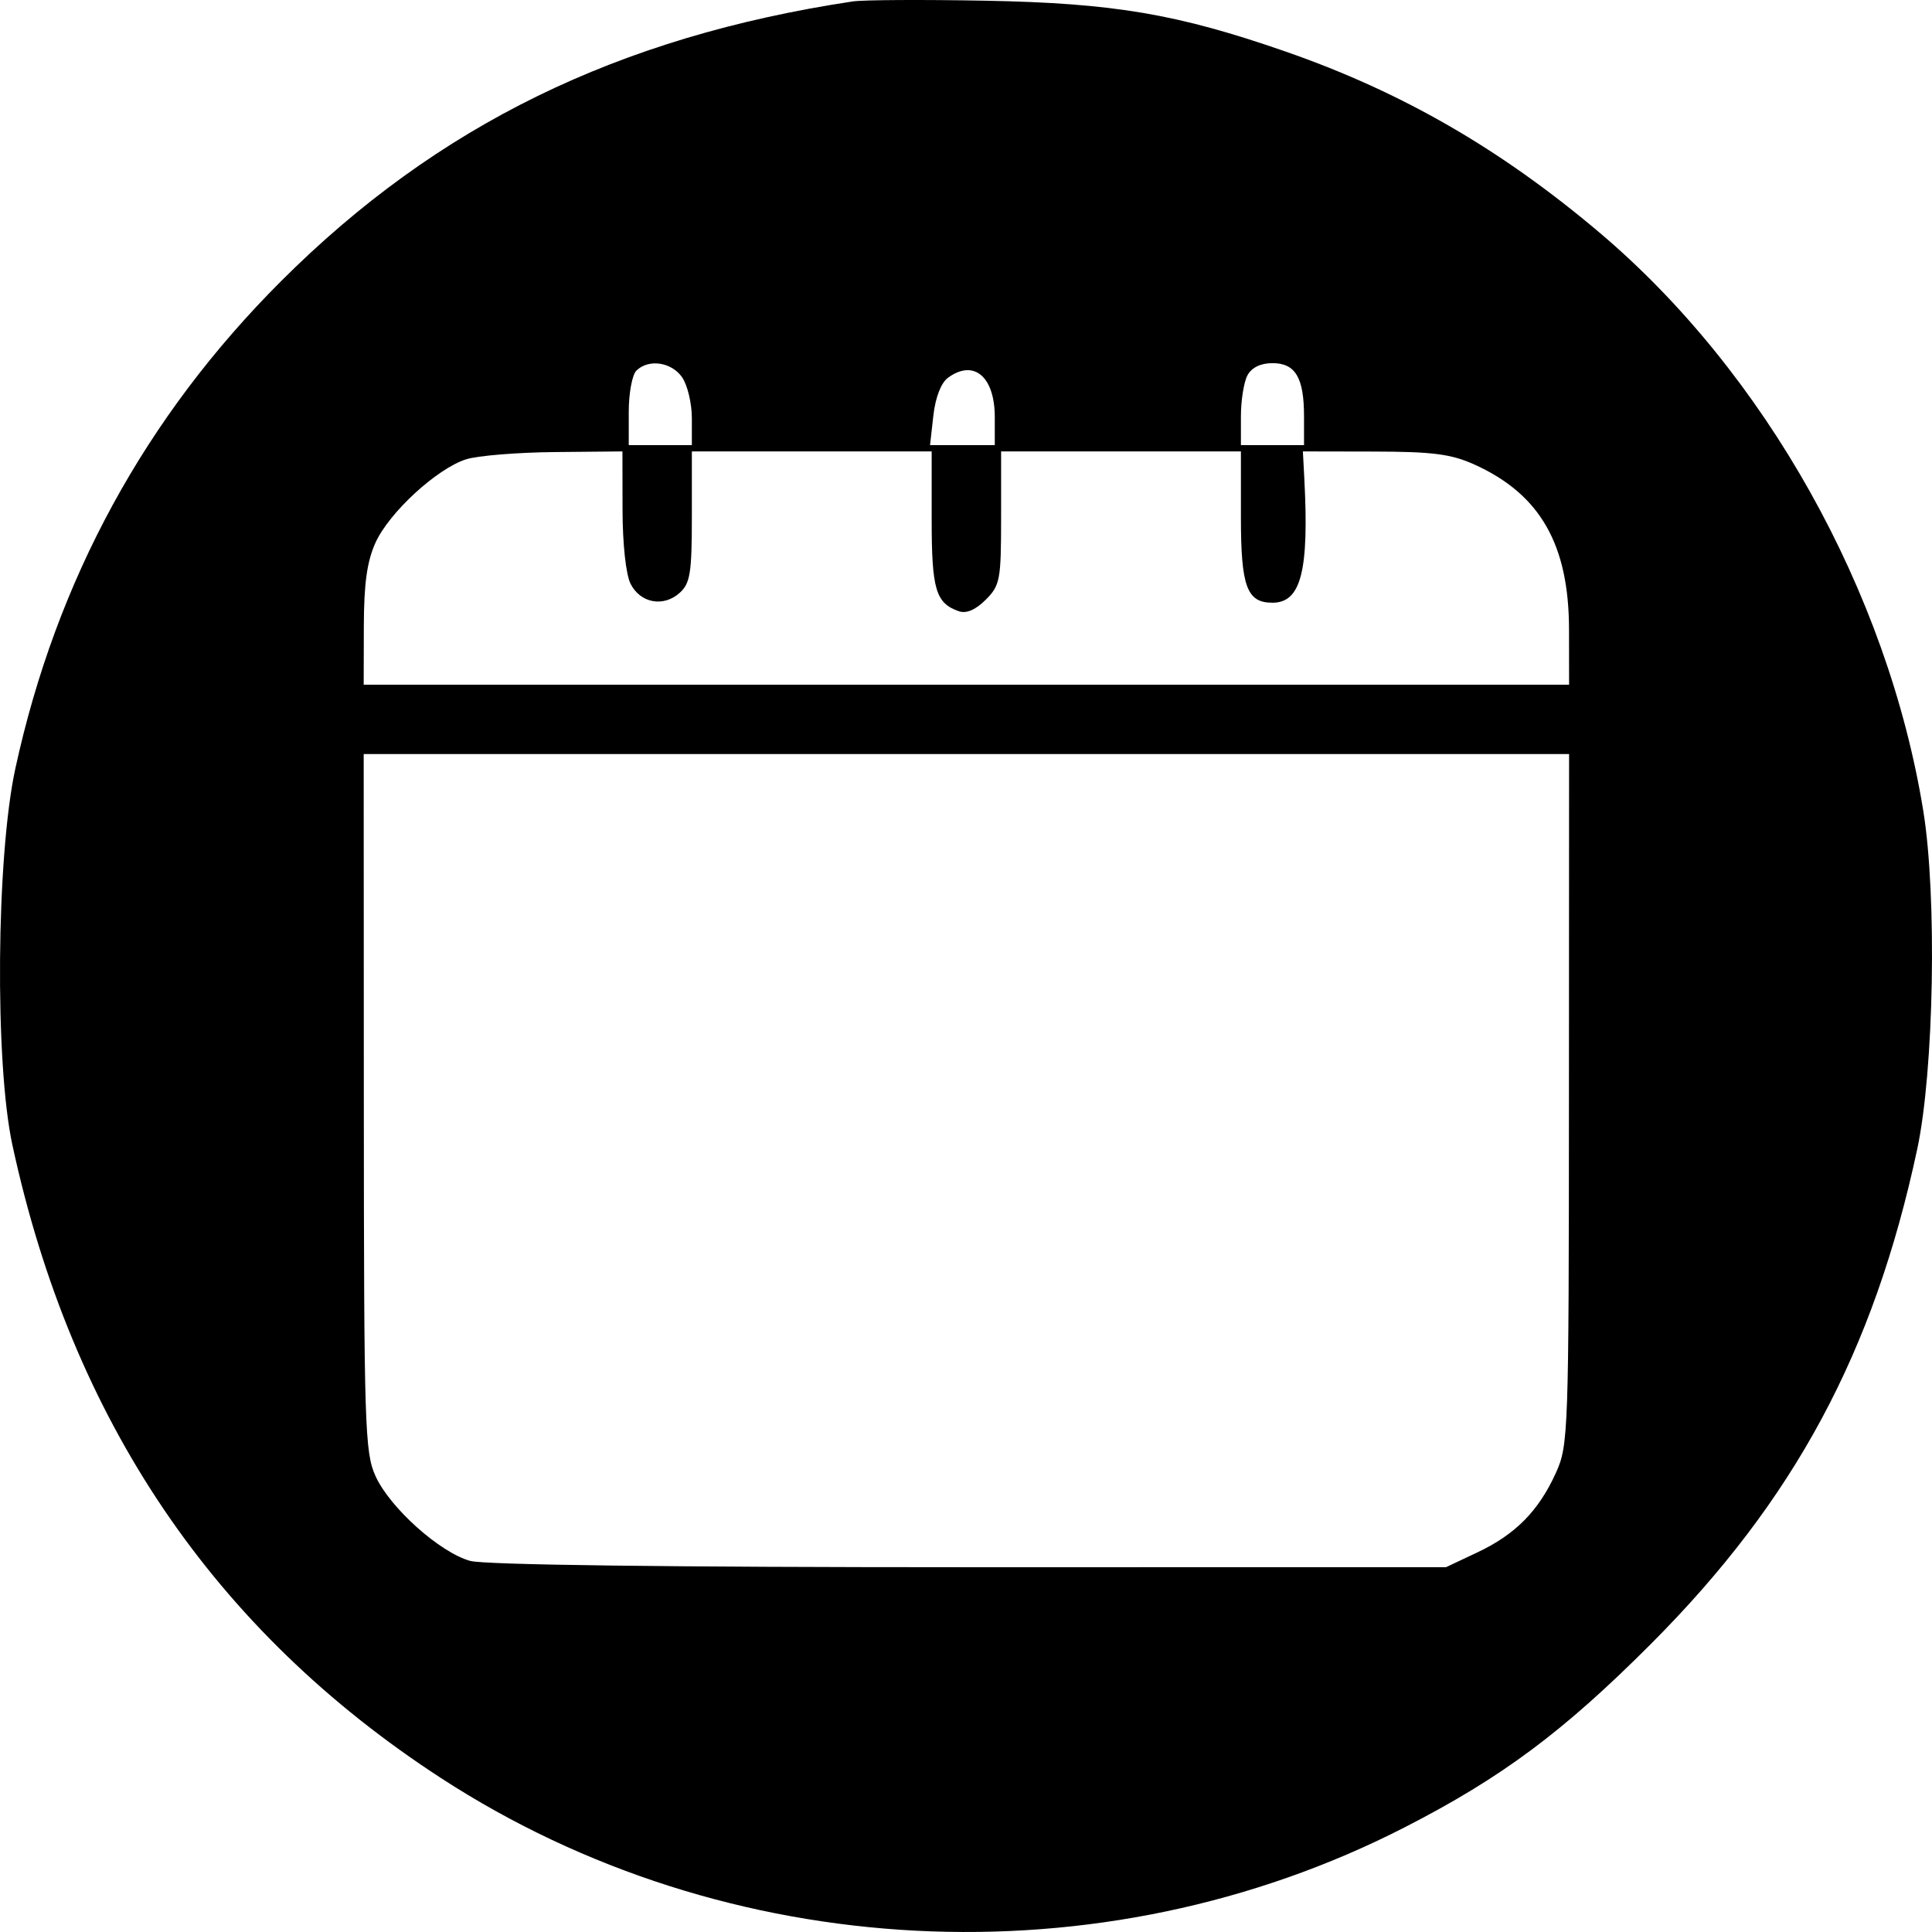 <svg width="318" height="318" viewBox="0 0 318 318" fill="none" xmlns="http://www.w3.org/2000/svg">
<path fill-rule="evenodd" clip-rule="evenodd" d="M140.366 0.234C101.734 6.06 71.957 20.622 46.305 46.236C23.921 68.586 9.272 95.444 2.524 126.51C-0.615 140.962 -0.882 174.924 2.037 188.448C11.824 233.793 35.239 268.382 72.589 292.667C119.576 323.219 181.141 326.383 231.117 300.815C247.155 292.61 257.339 285.027 271.806 270.516C295.352 246.897 308.423 222.593 315.57 189.137C318.333 176.201 318.845 147.51 316.563 133.45C310.705 97.369 290.526 61.333 263.269 38.281C246.995 24.518 230.73 15.136 211.626 8.493C193.779 2.287 183.305 0.513 162.18 0.116C151.896 -0.077 142.08 -0.024 140.366 0.234ZM104.736 61.018C104.051 61.703 103.49 64.738 103.49 67.763V73.263H108.684H113.877V68.825C113.877 66.383 113.149 63.348 112.26 62.08C110.501 59.571 106.719 59.037 104.736 61.018ZM205.325 61.78C204.734 62.884 204.25 65.919 204.25 68.525V73.263H209.443H214.637V68.525C214.637 62.16 213.22 59.773 209.443 59.773C207.498 59.773 206.012 60.497 205.325 61.78ZM156.041 62.171C154.897 63.006 153.966 65.409 153.629 68.397L153.08 73.263H158.409H163.738V68.667C163.738 61.98 160.288 59.068 156.041 62.171ZM76.705 75.605C71.896 77.144 64.069 84.346 61.812 89.307C60.412 92.389 59.901 96.04 59.885 103.097L59.862 112.696H159.064H258.265L258.255 103.616C258.239 89.613 253.503 81.352 242.684 76.46C238.877 74.739 235.825 74.342 226.23 74.324L214.45 74.301L214.683 78.711C215.489 93.967 214.15 99.206 209.443 99.206C205.226 99.206 204.25 96.558 204.25 85.123V74.301H184.513H164.777V85.243C164.777 95.467 164.609 96.354 162.238 98.723C160.577 100.382 159.05 101.034 157.823 100.607C154.016 99.28 153.35 97.035 153.35 85.517V74.301H133.614H113.877V85.036C113.877 94.299 113.604 96.018 111.885 97.571C109.22 99.982 105.401 99.284 103.791 96.093C103.023 94.572 102.475 89.526 102.467 83.9L102.451 74.301L91.284 74.407C85.143 74.465 78.582 75.004 76.705 75.605ZM59.885 181.444C59.905 234.81 60.039 239.067 61.812 242.968C64.184 248.182 72.391 255.531 77.393 256.919C79.766 257.577 110.144 257.961 159.583 257.959L238.009 257.954L243.203 255.502C249.445 252.554 253.263 248.68 256.104 242.409C258.149 237.896 258.221 235.837 258.242 180.925L258.265 124.111H159.064H59.862L59.885 181.444Z" fill="black"/>
</svg>
